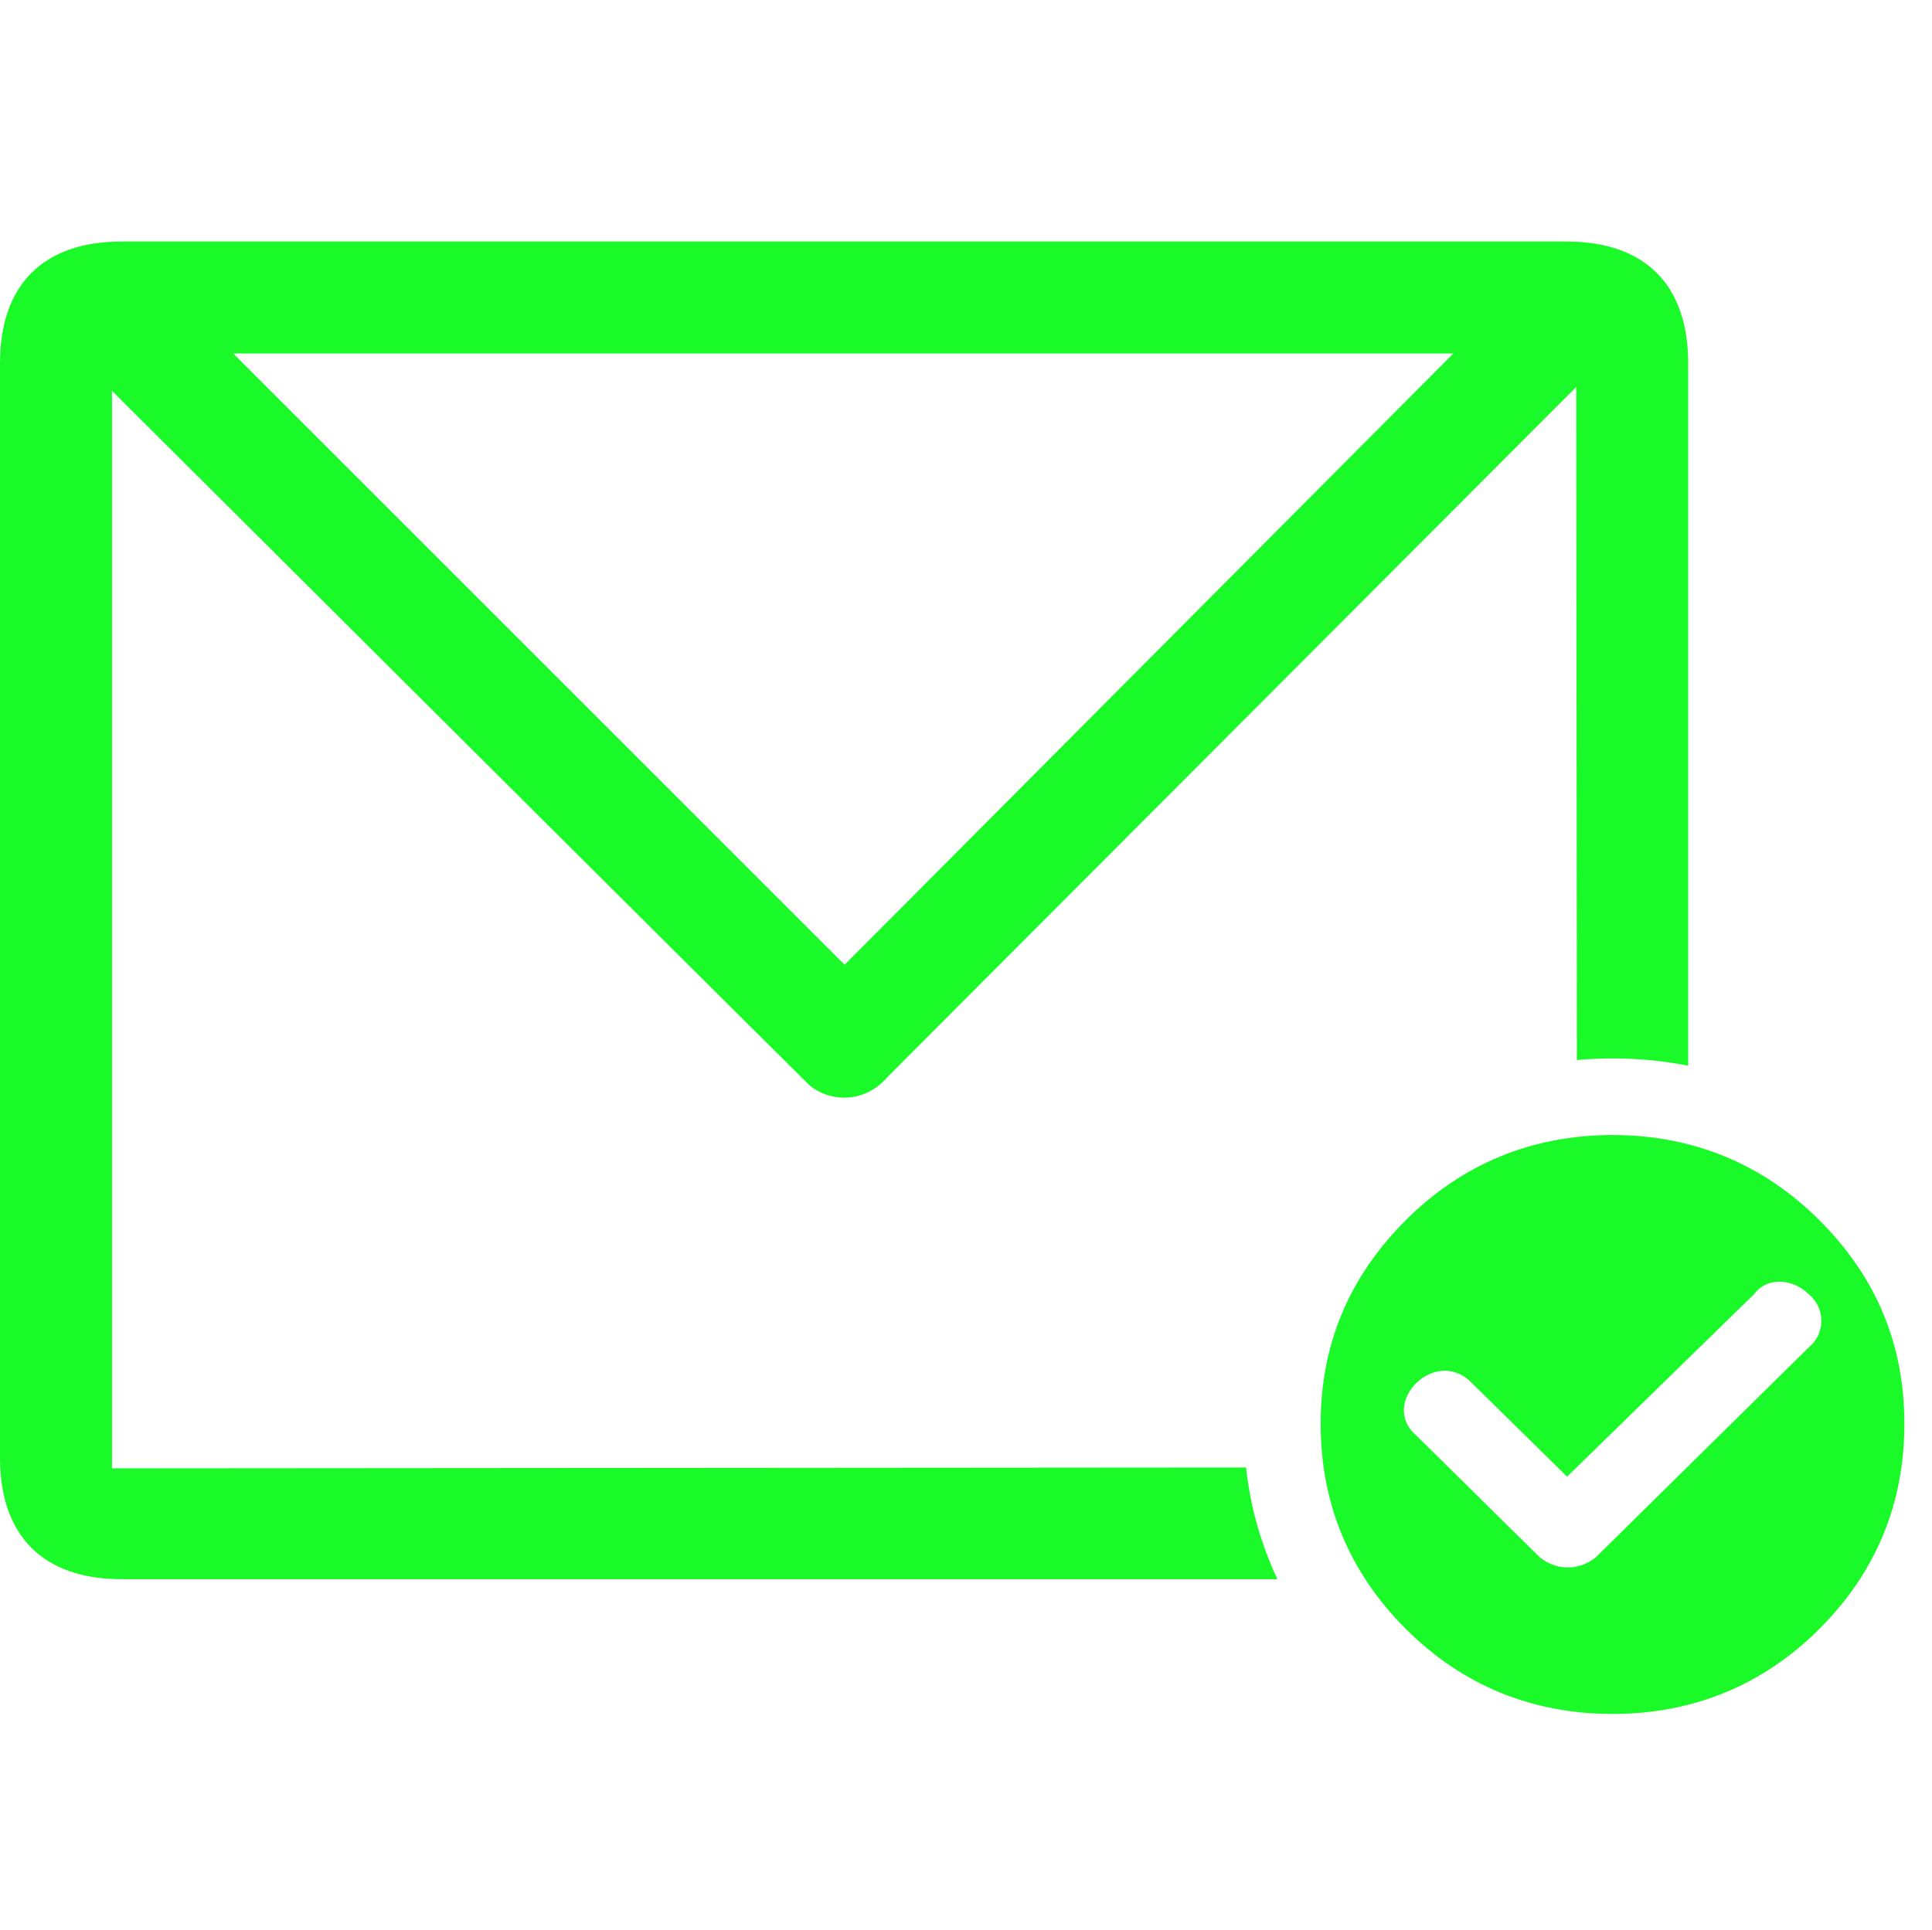 <?xml version="1.0" standalone="no"?><!DOCTYPE svg PUBLIC "-//W3C//DTD SVG 1.1//EN" "http://www.w3.org/Graphics/SVG/1.1/DTD/svg11.dtd"><svg t="1494252934747" class="icon" style="" viewBox="0 0 1025 1024" version="1.1" xmlns="http://www.w3.org/2000/svg" p-id="998" xmlns:xlink="http://www.w3.org/1999/xlink" width="64.062" height="64"><defs><style type="text/css"></style></defs><path d="M59.403 779.194 59.403 207.361l28.573 28.491c99.521 99.193 332.024 330.882 341.664 340.226 5.212 4.188 11.509 6.4 18.19 6.4 9.031 0 17.171-3.988 23.499-11.468l364.897-365.655 0.379 357.167c6.22-0.548 12.528-0.86 18.948-0.86 13.838 0 27.206 1.311 40.087 3.86L895.64 192.719c0-41.618-22.921-64.543-64.533-64.543L64.538 128.175C22.921 128.17 0 151.096 0 192.719l0 580.747c0 41.607 22.921 64.543 64.533 64.543l613.205 0c-8.698-18.41-14.34-38.146-16.67-59.275L59.403 779.194zM771.069 187.579 448.368 511.683l-0.282 0.271L123.716 187.579 771.069 187.579z" p-id="999" fill="#1afa29"></path><path d="M965.242 647.491c-29.899-29.807-67.006-45.176-109.704-45.176-42.769 0-79.877 15.369-109.704 45.176-29.807 29.827-45.165 65.378-45.165 108.06 0 42.729 15.359 79.017 45.165 108.844 29.827 29.858 66.934 45.125 109.704 45.125 42.739 0 79.805-15.267 109.704-45.125 29.807-29.827 45.099-66.084 45.099-108.844C1010.341 712.838 995.054 677.318 965.242 647.491zM959.626 714.989l-112.955 111.362c-8.867 7.26-20.939 7.26-29.827 0l-65.327-64.497c-20.161-16.997 9.691-47.618 29.059-28.25l50.828 49.988 99.152-96.782c7.321-9.717 21.047-8.058 29.069 0C968.534 694.095 968.534 707.765 959.626 714.989z" p-id="1000" fill="#1afa29"></path></svg>